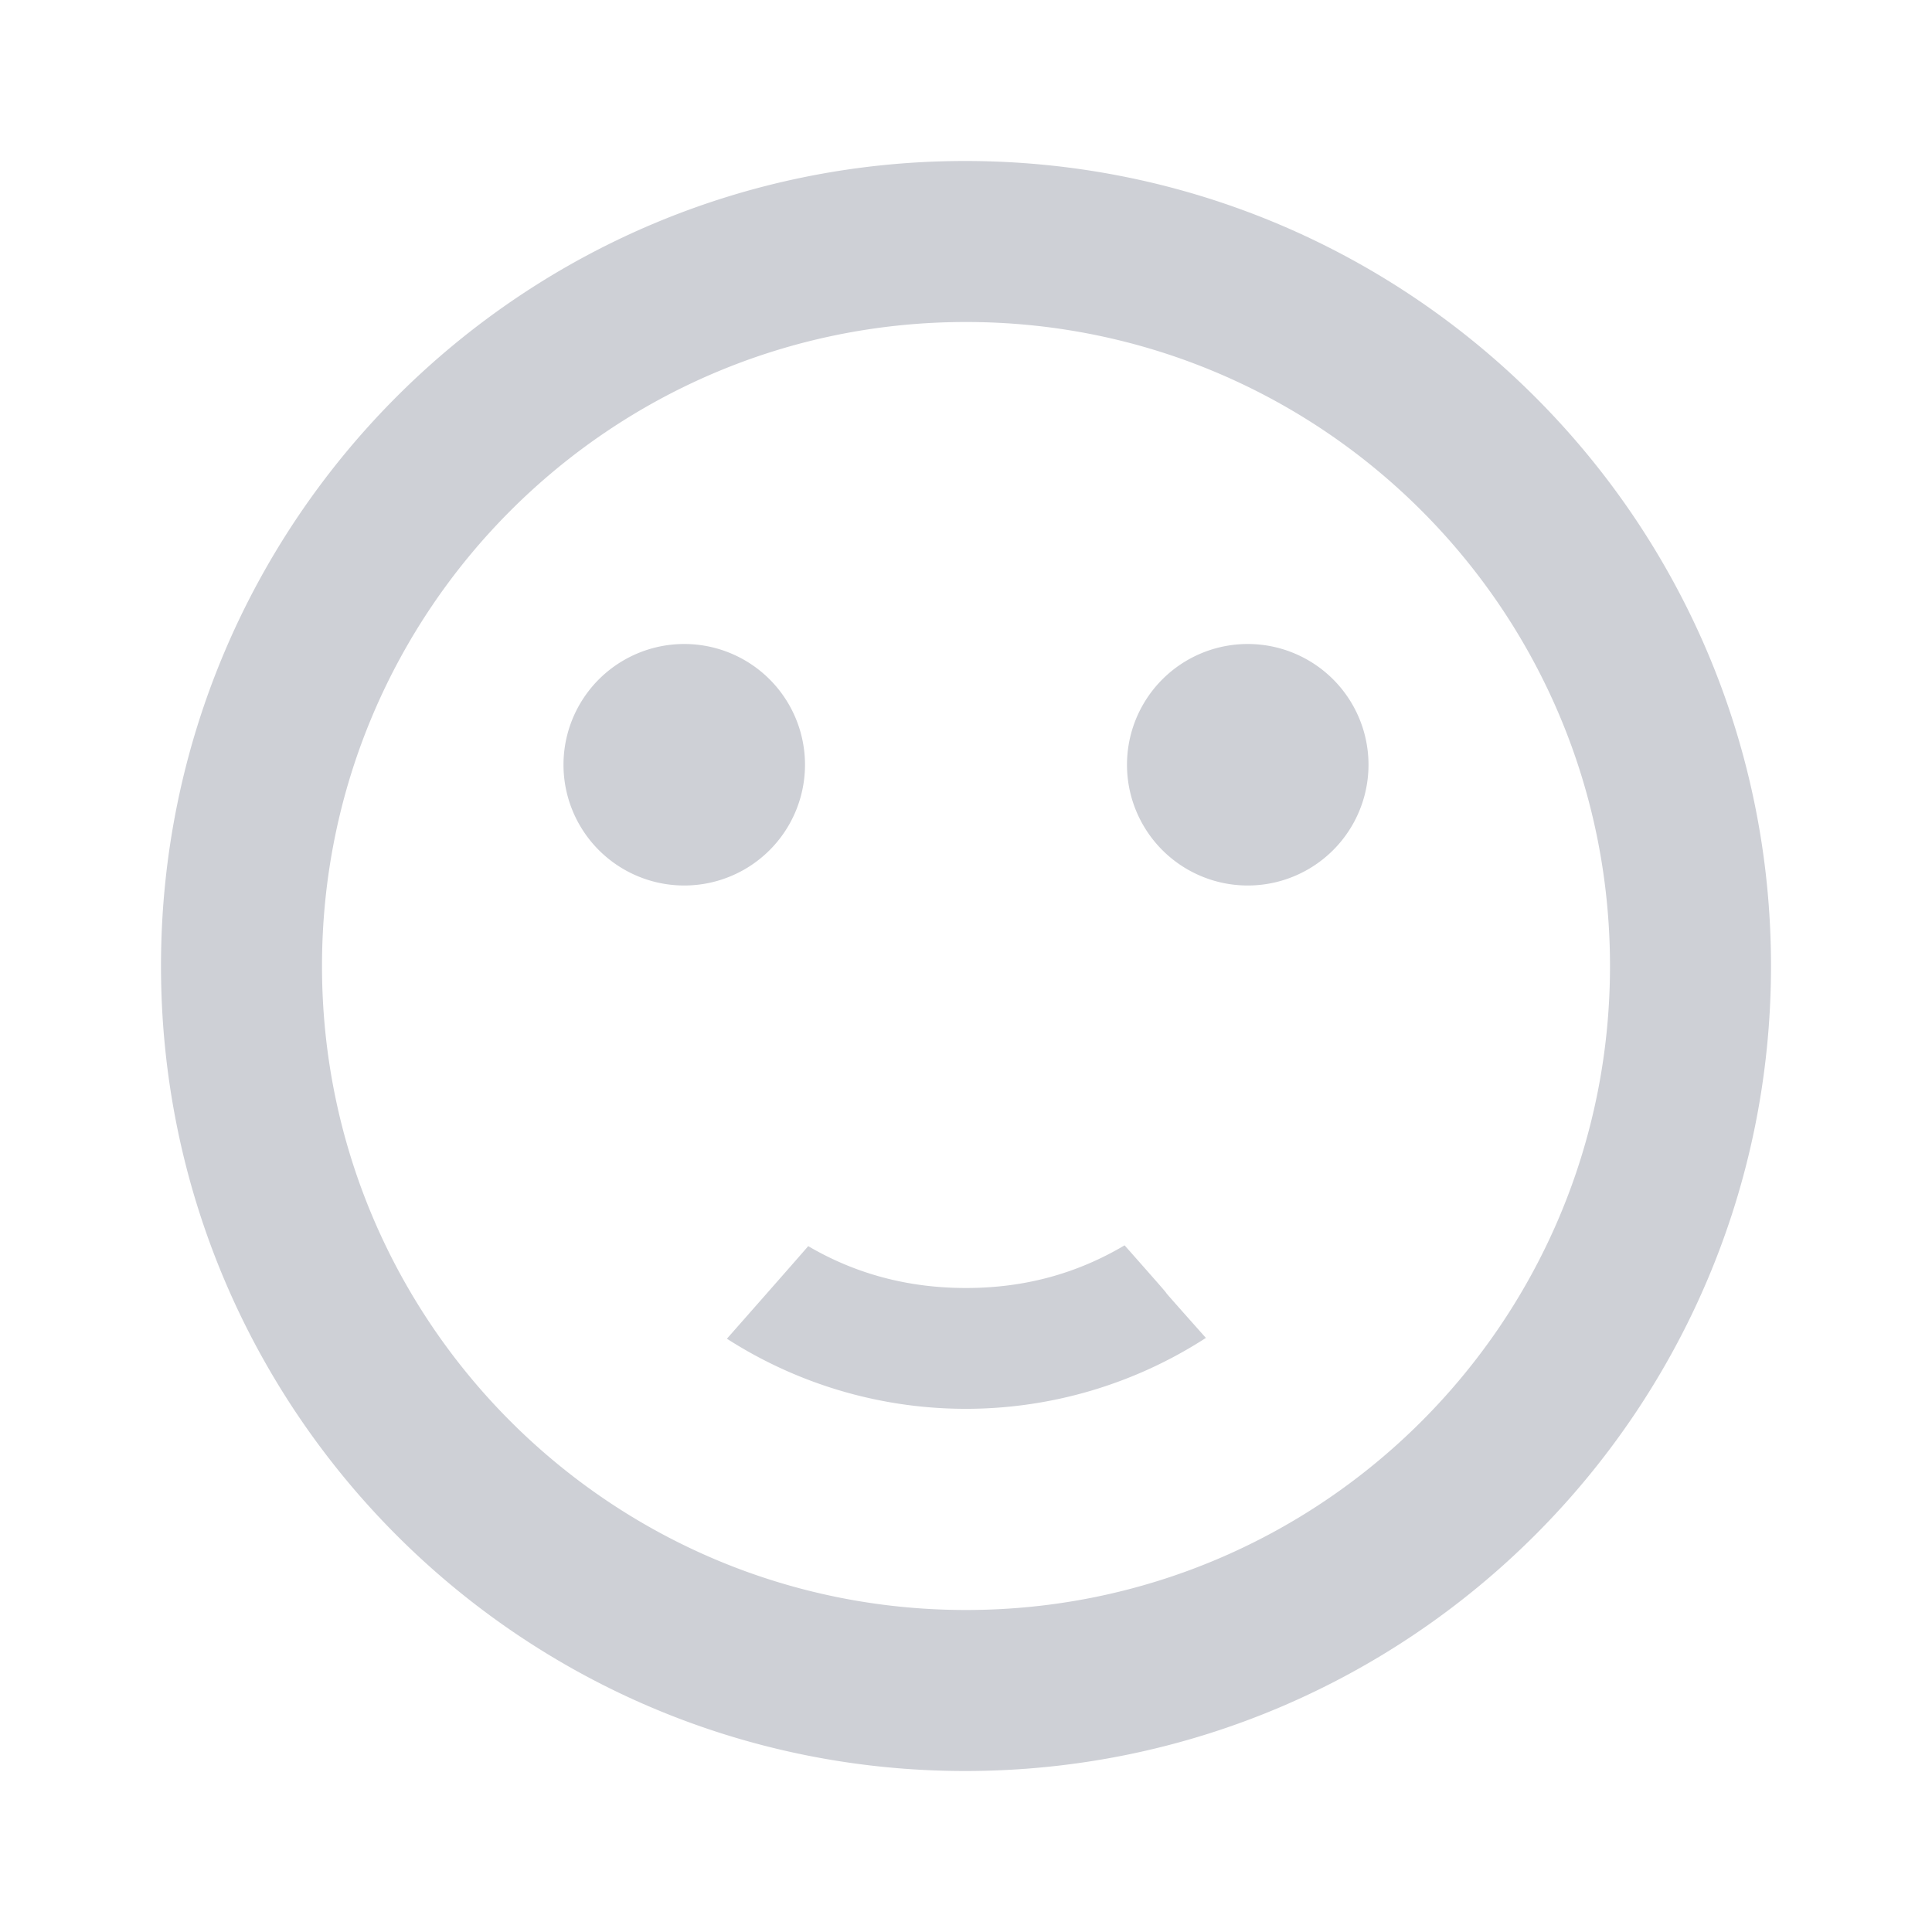 <svg width="24" height="24" viewBox="0 0 24 24" fill="none" xmlns="http://www.w3.org/2000/svg"><g clip-path="url(#clip0_3_1669)" fill-rule="evenodd" clip-rule="evenodd" fill="#CED0D6"><path d="M15.5 11a1.5 1.5 0 1 0 0-3 1.5 1.5 0 0 0 0 3zM8.5 11a1.5 1.5 0 1 0 0-3 1.5 1.5 0 0 0 0 3z"/><path d="M11.99 2C6.47 2 2 6.48 2 12s4.47 10 9.99 10C17.52 22 22 17.52 22 12S17.52 2 11.99 2zM12 20c-4.42 0-8-3.58-8-8s3.58-8 8-8 8 3.58 8 8-3.58 8-8 8zm0-4c-.73 0-1.38-.18-1.96-.52-.12.14-.86.98-1.01 1.15a5.49 5.49 0 0 0 5.95-.01c-.97-1.09-.01-.02-1.01-1.15-.59.35-1.24.53-1.97.53z"/></g><defs><clipPath id="clip0_3_1669"><path fill="#fff" d="M0 0h24v24H0z"/></clipPath></defs></svg>